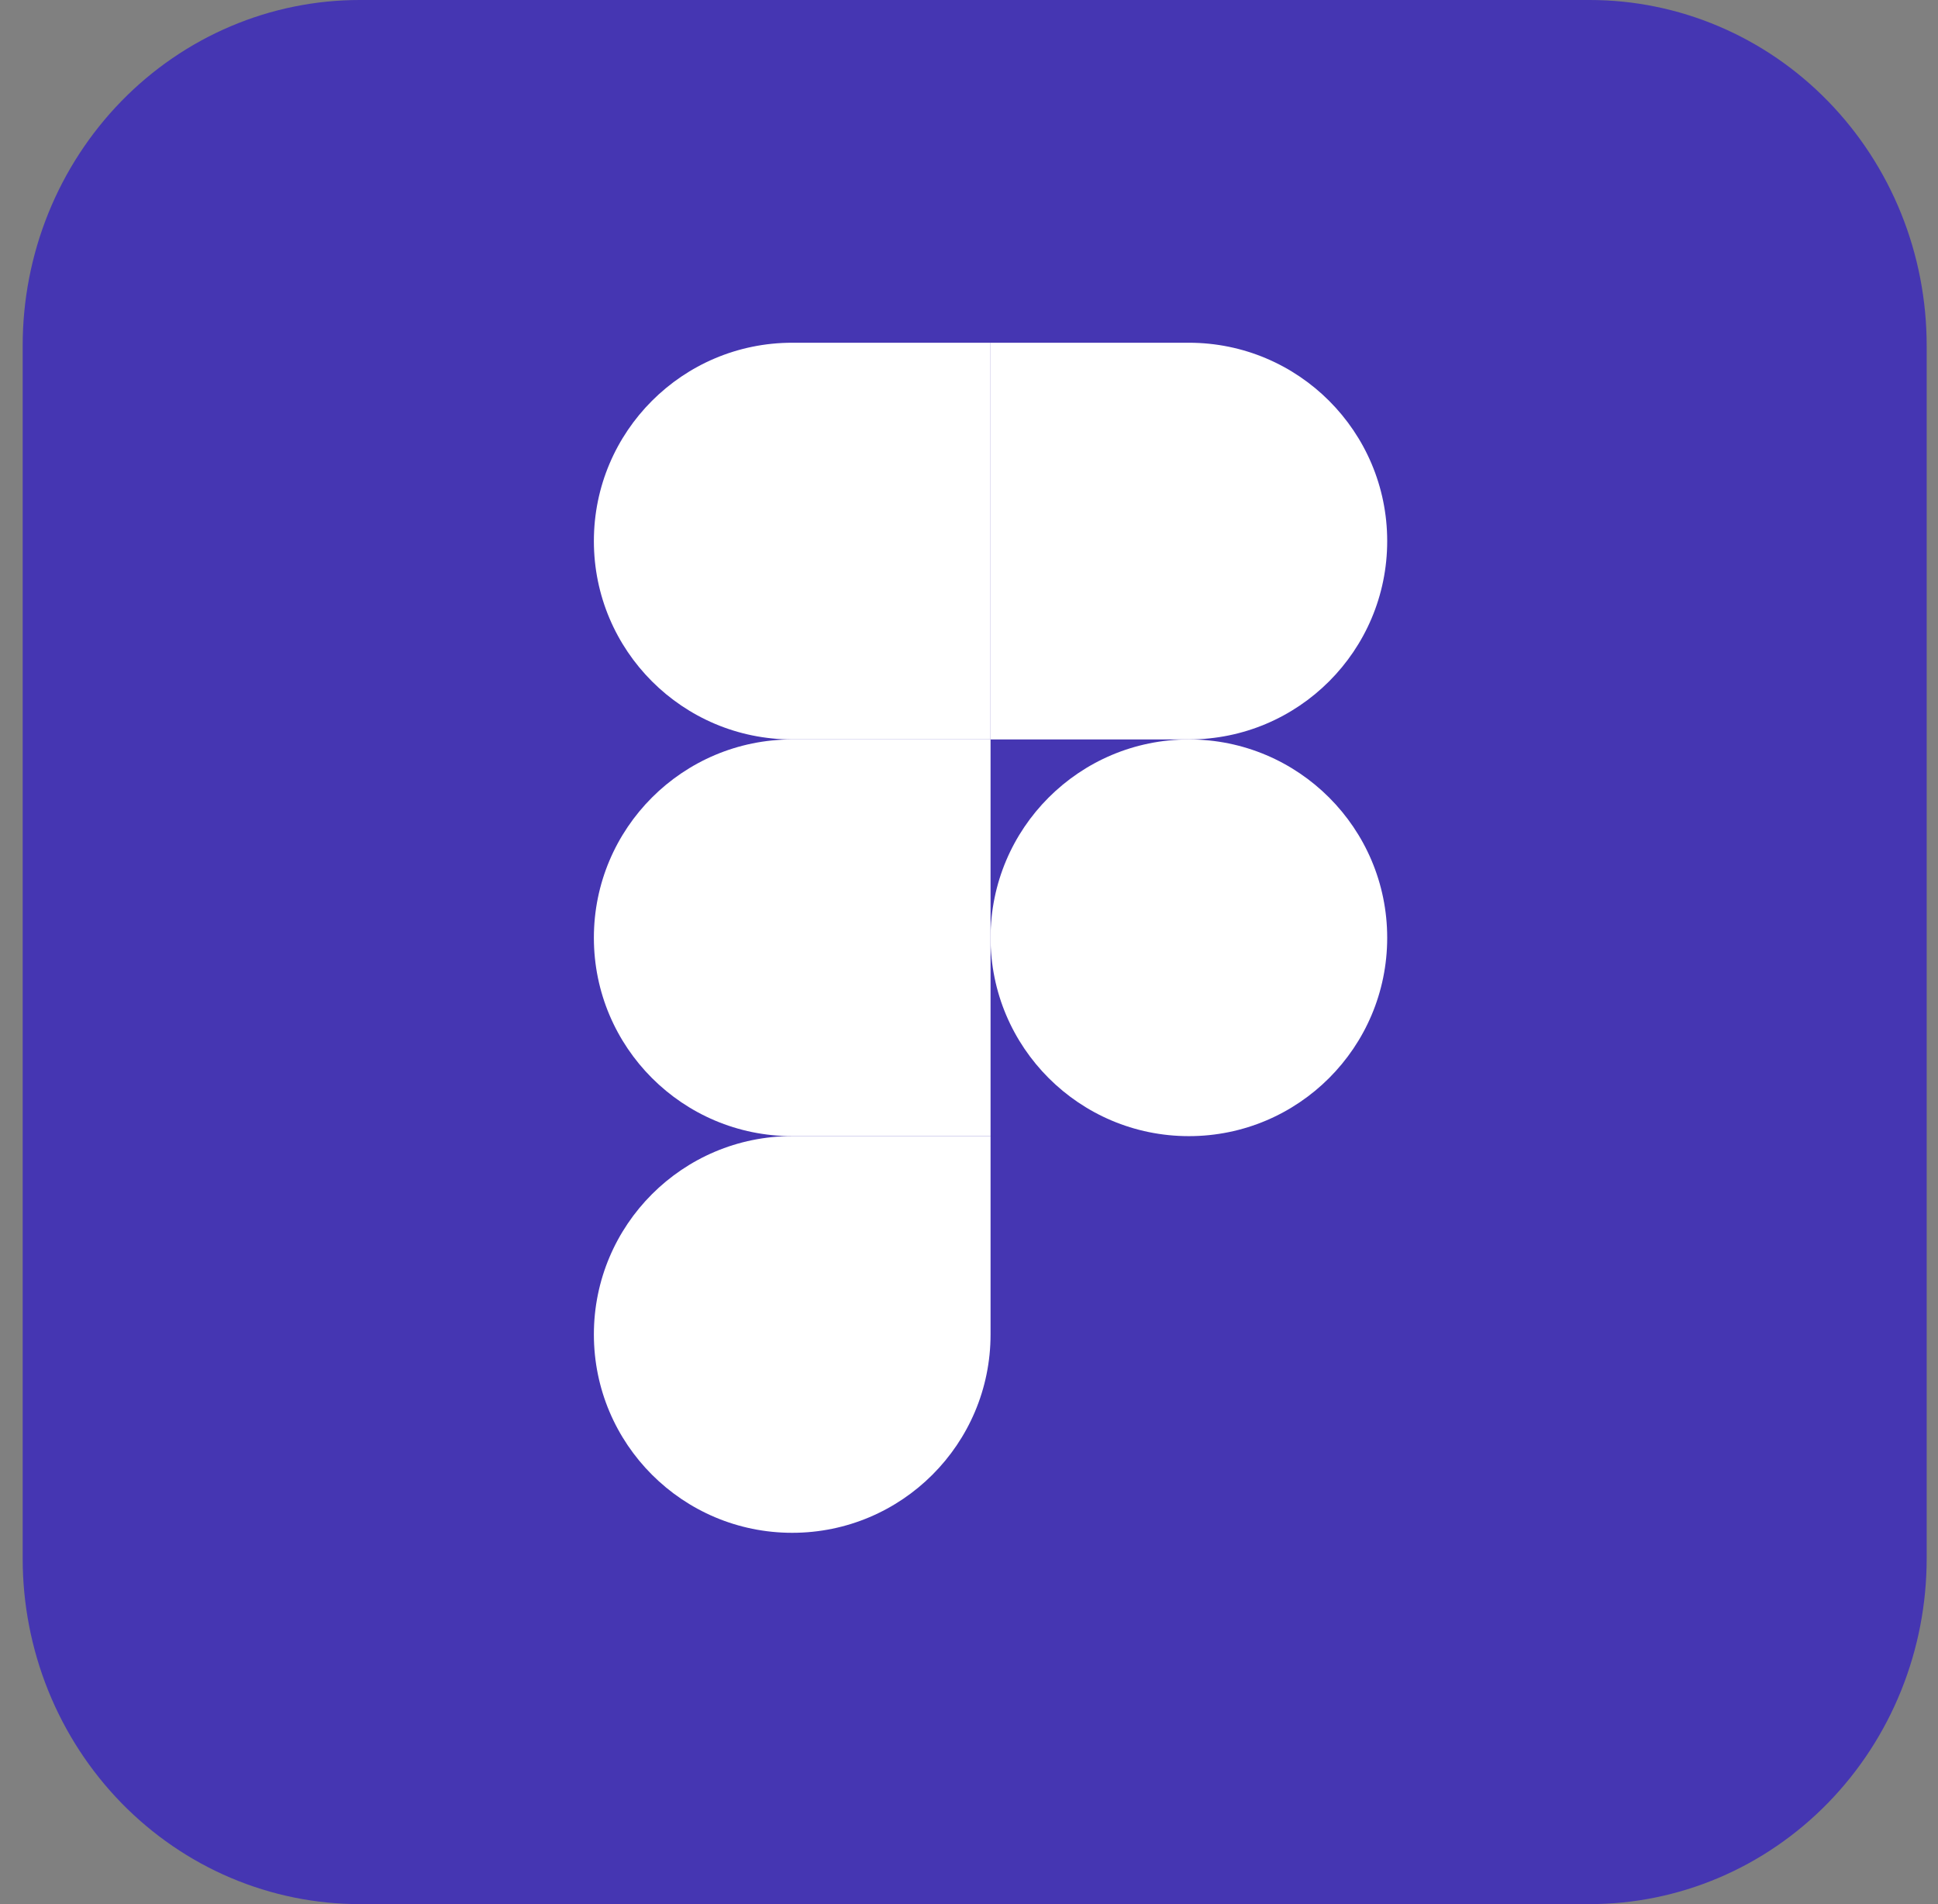 <svg width="57" height="56" viewBox="0 0 57 56" fill="none" xmlns="http://www.w3.org/2000/svg">
<rect x="0" y="0" width="57" height="56" fill="#808080" stroke="none"/>
<g clip-path="url(#clip0_234_2287)">
<path d="M10.584 4.51369e-06H46.75C48.053 -0.001 49.343 0.261 50.547 0.772C51.75 1.282 52.844 2.031 53.765 2.976C54.686 3.921 55.417 5.043 55.915 6.277C56.413 7.512 56.668 8.835 56.667 10.171V45.829C56.668 47.165 56.413 48.488 55.915 49.723C55.417 50.957 54.686 52.079 53.765 53.024C52.844 53.968 51.75 54.718 50.547 55.228C49.343 55.739 48.053 56.001 46.75 56H10.584C9.281 56.001 7.991 55.739 6.787 55.228C5.584 54.718 4.49 53.968 3.569 53.024C2.648 52.079 1.917 50.957 1.419 49.723C0.921 48.488 0.666 47.165 0.667 45.829V10.171C0.666 8.835 0.921 7.512 1.419 6.277C1.917 5.043 2.648 3.921 3.569 2.976C4.49 2.031 5.584 1.282 6.787 0.772C7.991 0.261 9.281 -0.001 10.584 4.51369e-06Z" fill="#4536B2"/>
<path d="M23.3 45.08C26.522 45.08 29.134 42.468 29.134 39.246V33.413H23.3C20.078 33.413 17.467 36.025 17.467 39.246C17.467 42.468 20.078 45.08 23.3 45.08Z" fill="white"/>
<path d="M17.467 27.58C17.467 24.359 20.078 21.747 23.3 21.747H29.134V33.414H23.3C20.078 33.414 17.467 30.802 17.467 27.58Z" fill="white"/>
<path d="M17.467 15.913C17.467 12.692 20.078 10.08 23.3 10.08H29.134V21.747H23.3C20.078 21.747 17.467 19.135 17.467 15.913Z" fill="white"/>
<path d="M29.134 10.08H34.967C38.189 10.08 40.8 12.692 40.8 15.913C40.8 19.135 38.189 21.747 34.967 21.747H29.134V10.08Z" fill="white"/>
<path d="M40.8 27.58C40.8 30.802 38.189 33.414 34.967 33.414C31.745 33.414 29.134 30.802 29.134 27.58C29.134 24.359 31.745 21.747 34.967 21.747C38.189 21.747 40.8 24.359 40.8 27.58Z" fill="white"/>
</g>
<defs>
<clipPath id="clip0_234_2287">
<rect width="56" height="56" fill="white" transform="translate(0.667)"/>
</clipPath>
</defs>
</svg>
